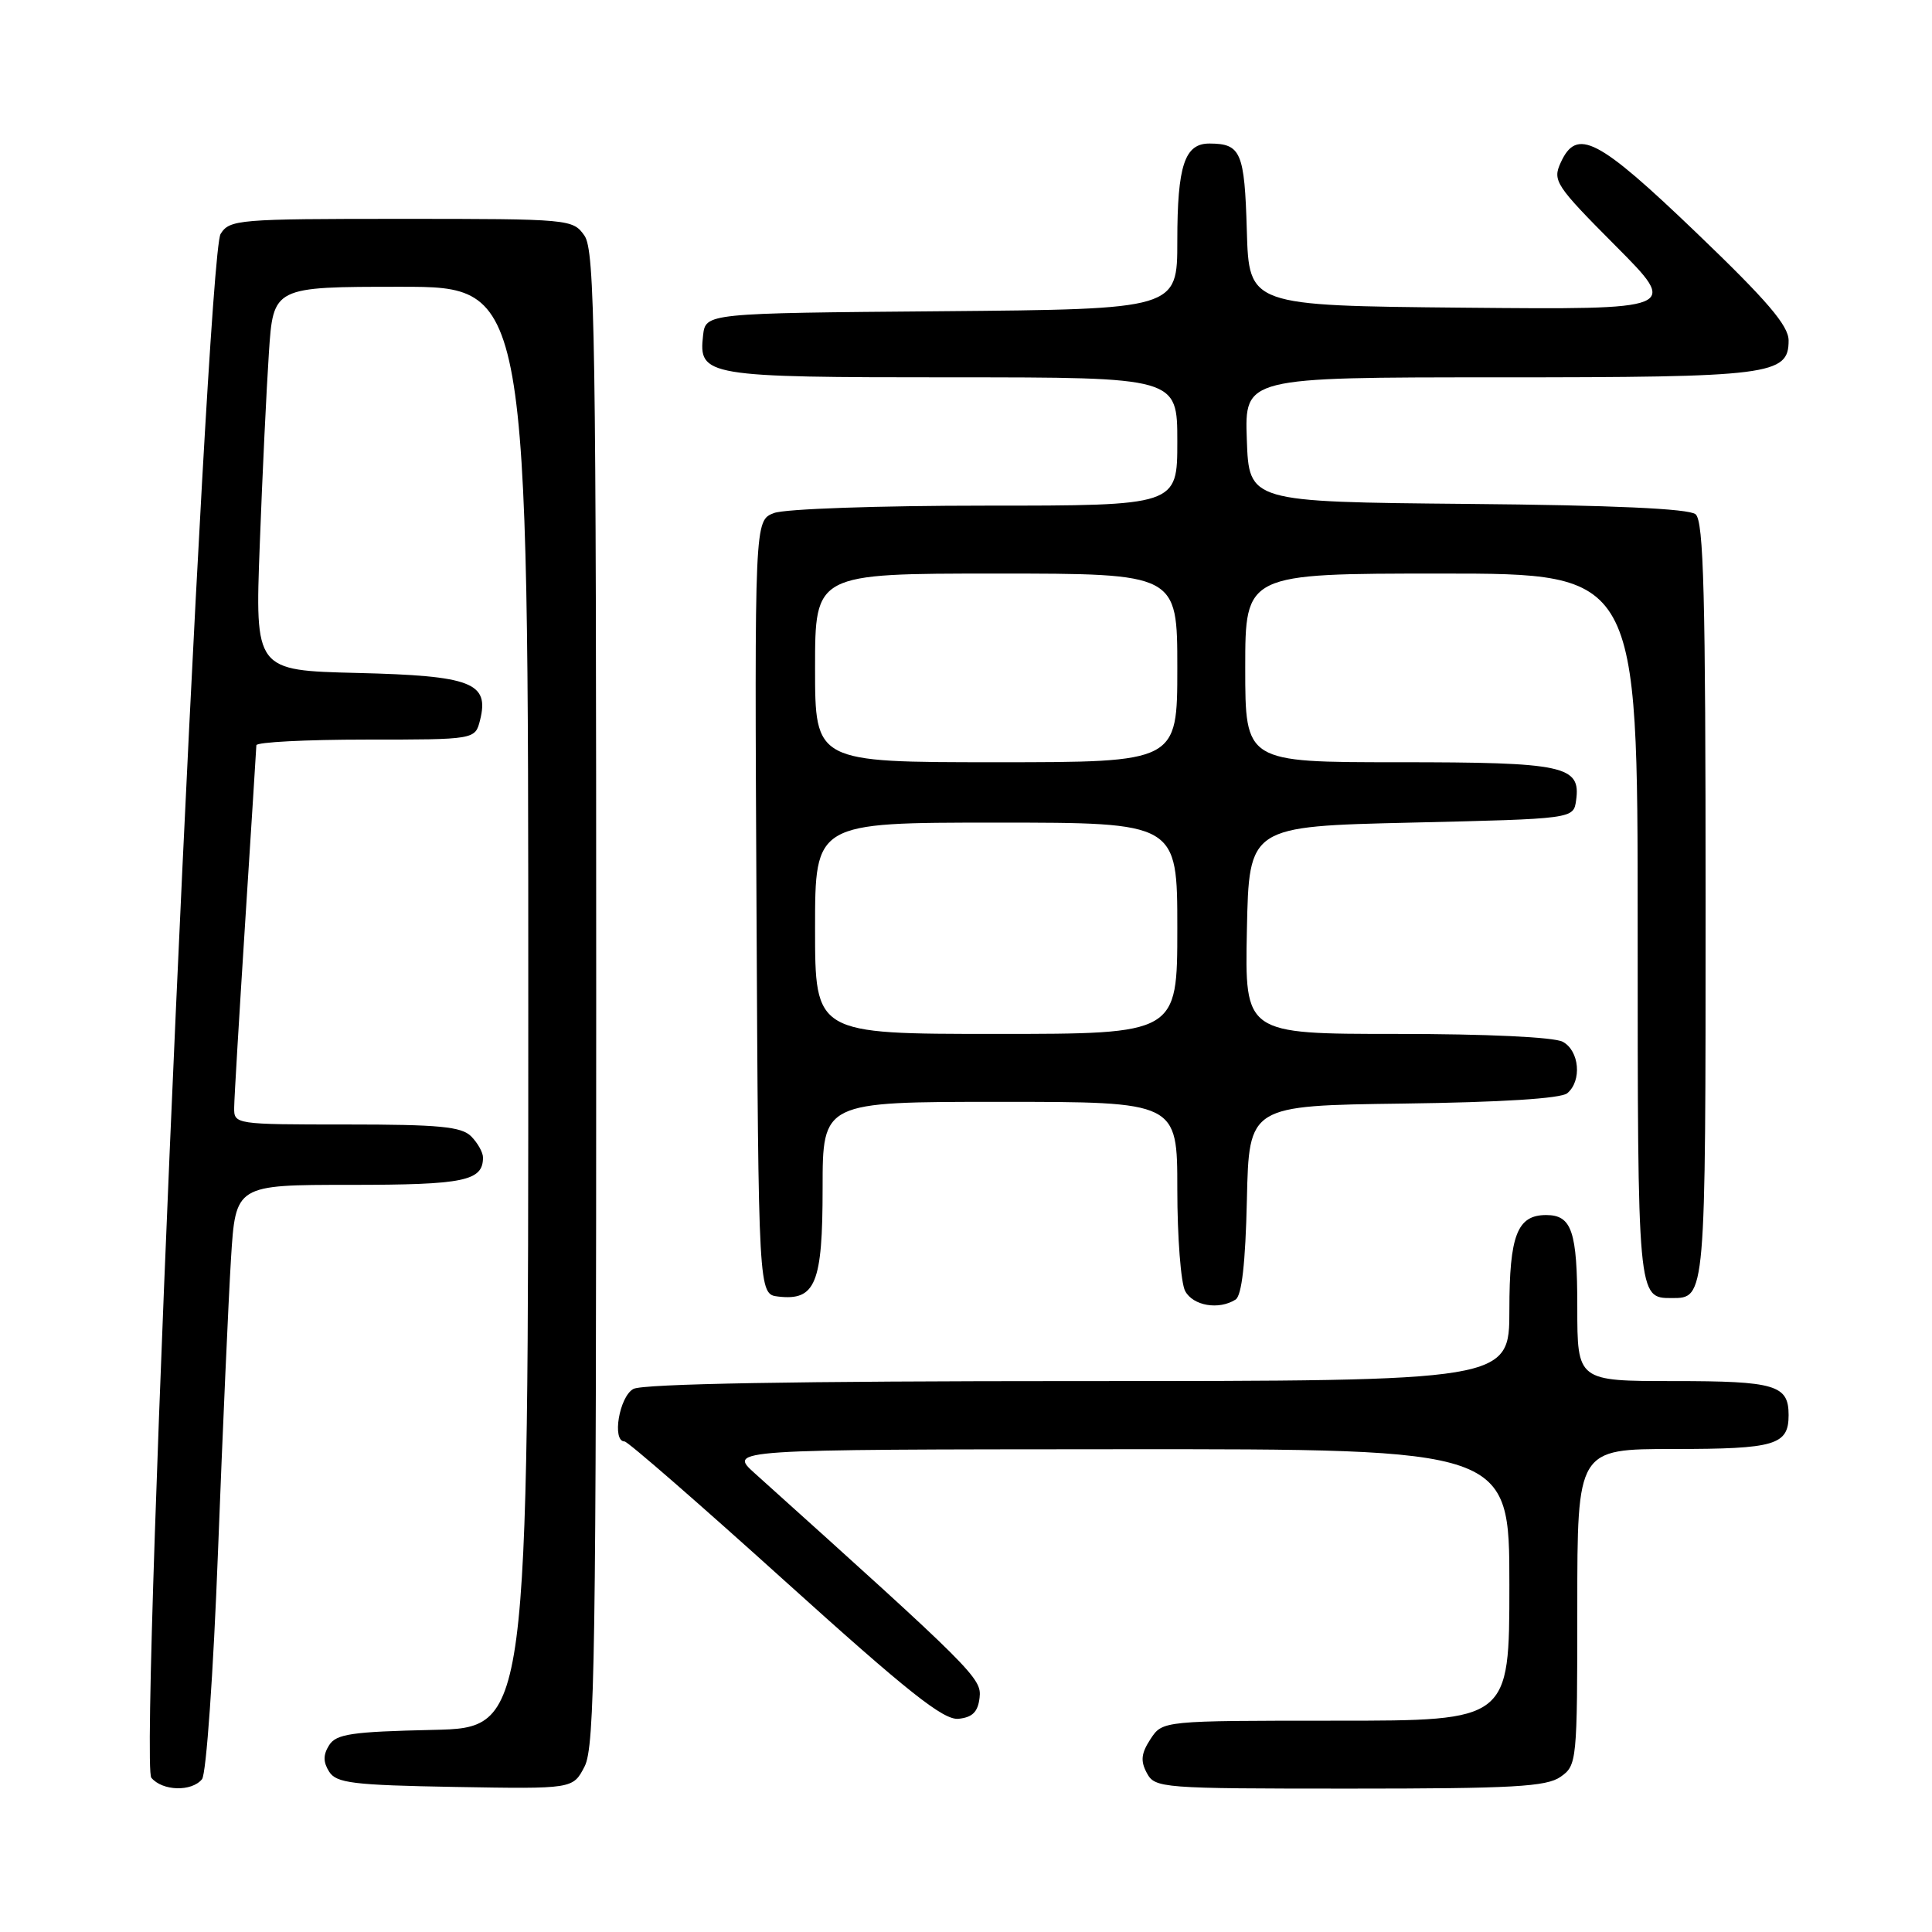 <?xml version="1.0" encoding="UTF-8" standalone="no"?>
<!DOCTYPE svg PUBLIC "-//W3C//DTD SVG 1.1//EN" "http://www.w3.org/Graphics/SVG/1.1/DTD/svg11.dtd" >
<svg xmlns="http://www.w3.org/2000/svg" xmlns:xlink="http://www.w3.org/1999/xlink" version="1.1" viewBox="0 0 256 256">
 <g >
 <path fill="currentColor"
d=" M 26.77 235.75 C 27.33 235.05 28.27 221.76 28.89 205.50 C 29.50 189.55 30.28 172.11 30.61 166.75 C 31.22 157.00 31.22 157.00 46.41 157.00 C 61.53 157.00 64.00 156.49 64.00 153.37 C 64.00 152.70 63.29 151.44 62.43 150.57 C 61.14 149.28 58.17 149.00 45.93 149.00 C 31.11 149.00 31.00 148.98 31.03 146.75 C 31.04 145.51 31.71 134.38 32.50 122.00 C 33.29 109.62 33.96 99.16 33.97 98.75 C 33.99 98.34 40.52 98.00 48.48 98.00 C 62.96 98.00 62.96 98.00 63.61 95.42 C 64.86 90.45 62.49 89.54 47.36 89.17 C 33.79 88.84 33.79 88.84 34.42 72.17 C 34.76 63.00 35.31 51.56 35.63 46.75 C 36.21 38.00 36.21 38.00 53.11 38.00 C 70.00 38.00 70.00 38.00 70.00 133.47 C 70.00 228.94 70.00 228.94 57.36 229.22 C 46.59 229.46 44.55 229.76 43.61 231.25 C 42.81 232.52 42.81 233.48 43.61 234.75 C 44.57 236.27 46.73 236.54 60.32 236.78 C 75.92 237.05 75.92 237.05 77.46 234.07 C 78.82 231.46 79.00 219.27 79.00 132.27 C 79.00 44.44 78.83 33.20 77.44 31.22 C 75.91 29.04 75.51 29.00 53.18 29.00 C 31.55 29.00 30.42 29.09 29.23 31.00 C 27.35 34.01 18.39 233.57 20.05 235.56 C 21.52 237.33 25.40 237.44 26.77 235.75 Z  M 206.78 235.44 C 208.95 233.92 209.00 233.45 209.00 212.94 C 209.00 192.00 209.00 192.00 221.80 192.00 C 235.24 192.00 237.00 191.48 237.00 187.50 C 237.00 183.52 235.24 183.00 221.80 183.00 C 209.00 183.00 209.00 183.00 209.00 173.20 C 209.00 163.14 208.27 161.00 204.87 161.00 C 201.04 161.00 200.00 163.69 200.00 173.57 C 200.00 183.00 200.00 183.00 142.93 183.00 C 105.51 183.00 85.20 183.36 83.93 184.04 C 82.06 185.04 81.05 191.00 82.76 191.00 C 83.18 191.00 92.74 199.32 104.01 209.50 C 120.34 224.24 125.01 227.94 127.00 227.75 C 128.86 227.56 129.58 226.84 129.80 224.95 C 130.10 222.38 129.06 221.35 100.00 195.21 C 96.50 192.06 96.50 192.06 148.25 192.03 C 200.00 192.00 200.00 192.00 200.00 210.00 C 200.00 228.00 200.00 228.00 177.02 228.00 C 154.05 228.00 154.05 228.00 152.45 230.43 C 151.21 232.33 151.10 233.33 151.96 234.93 C 153.04 236.94 153.82 237.00 178.81 237.00 C 200.49 237.00 204.91 236.75 206.78 235.44 Z  M 163.72 172.20 C 164.54 171.67 165.03 167.39 165.22 158.96 C 165.50 146.50 165.50 146.50 185.92 146.23 C 198.93 146.06 206.83 145.56 207.67 144.86 C 209.64 143.22 209.28 139.22 207.07 138.04 C 205.92 137.42 196.98 137.00 185.04 137.00 C 164.94 137.00 164.94 137.00 165.22 123.25 C 165.50 109.50 165.50 109.50 187.00 109.00 C 208.50 108.50 208.50 108.50 208.84 106.06 C 209.49 101.46 207.33 101.00 185.31 101.00 C 165.00 101.00 165.00 101.00 165.00 88.50 C 165.00 76.00 165.00 76.00 191.00 76.00 C 217.00 76.00 217.00 76.00 217.00 122.80 C 217.00 172.06 216.99 172.00 221.50 172.00 C 226.02 172.00 226.00 172.25 226.00 119.42 C 226.00 78.82 225.75 69.03 224.67 68.14 C 223.78 67.40 213.71 66.94 194.42 66.77 C 165.50 66.50 165.50 66.50 165.21 58.25 C 164.92 50.00 164.92 50.00 198.41 50.00 C 234.65 50.00 237.00 49.70 237.00 45.12 C 237.00 43.15 234.17 39.84 224.75 30.81 C 211.69 18.29 208.93 16.87 206.80 21.55 C 205.70 23.95 206.11 24.57 214.06 32.56 C 222.49 41.03 222.49 41.03 193.99 40.77 C 165.50 40.50 165.50 40.50 165.21 30.54 C 164.91 20.16 164.43 19.04 160.29 19.02 C 156.97 18.99 156.00 21.92 156.00 31.92 C 156.00 40.97 156.00 40.97 124.75 41.24 C 93.50 41.50 93.50 41.50 93.16 44.45 C 92.55 49.85 93.46 50.00 126.19 50.00 C 156.00 50.00 156.00 50.00 156.00 58.50 C 156.00 67.00 156.00 67.00 130.57 67.00 C 116.40 67.00 103.99 67.43 102.56 67.98 C 99.98 68.96 99.98 68.96 100.24 120.23 C 100.50 171.50 100.50 171.50 103.12 171.80 C 108.06 172.38 109.00 170.07 109.00 157.43 C 109.00 146.00 109.00 146.00 132.50 146.00 C 156.00 146.00 156.00 146.00 156.00 157.57 C 156.00 163.93 156.47 170.00 157.04 171.07 C 158.09 173.03 161.50 173.61 163.72 172.20 Z  M 108.00 123.00 C 108.00 109.00 108.00 109.00 132.00 109.00 C 156.00 109.00 156.00 109.00 156.00 123.00 C 156.00 137.00 156.00 137.00 132.00 137.00 C 108.00 137.00 108.00 137.00 108.00 123.00 Z  M 108.00 88.50 C 108.00 76.00 108.00 76.00 132.00 76.00 C 156.00 76.00 156.00 76.00 156.00 88.50 C 156.00 101.00 156.00 101.00 132.00 101.00 C 108.00 101.00 108.00 101.00 108.00 88.50 Z "/>
</g>
</svg>